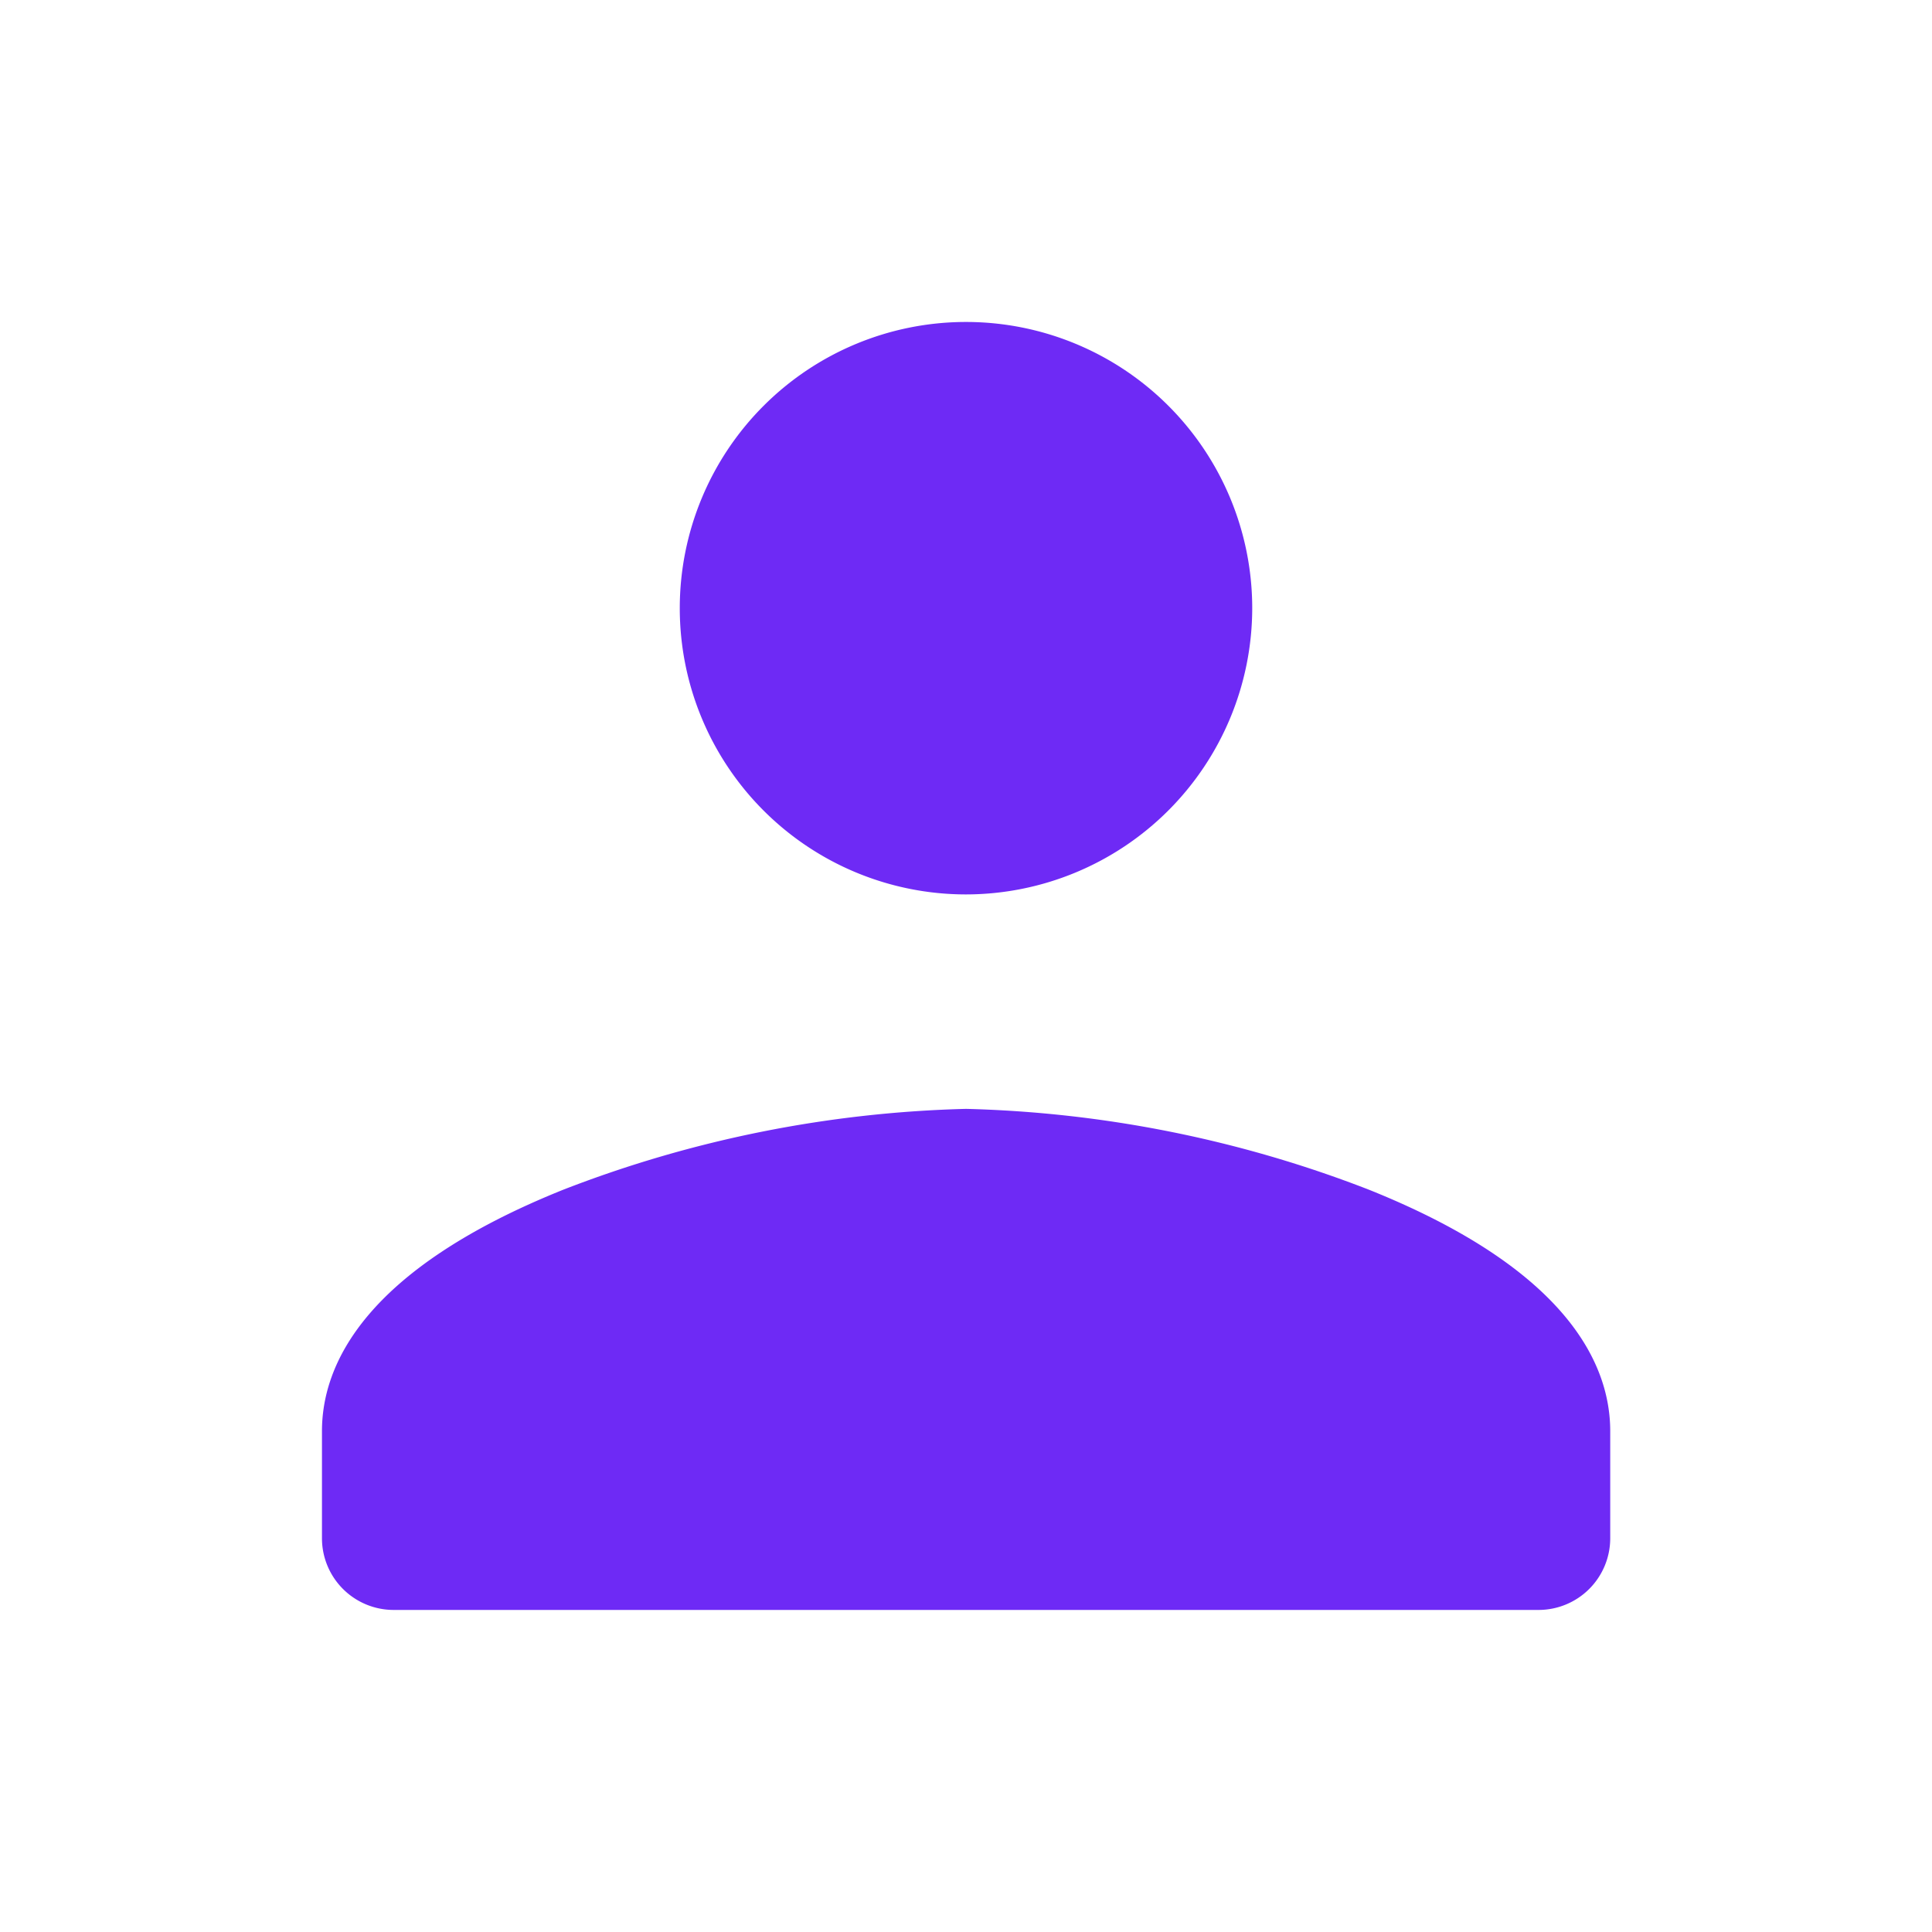 <svg xmlns="http://www.w3.org/2000/svg" width="20" height="20" viewBox="0 0 20 20">
    <path fill="#6e2af5" d="M12.592 13.333H.741A.742.742 0 0 1 0 12.592v-1.11c0-.683.434-1.671 2.5-2.5a12.373 12.373 0 0 1 4.168-.836 12.373 12.373 0 0 1 4.168.836c2.065.827 2.5 1.815 2.5 2.5v1.111a.742.742 0 0 1-.744.74zM6.667 5.926A2.963 2.963 0 1 1 9.63 2.963a2.966 2.966 0 0 1-2.963 2.963z" transform="translate(3.333 3.333)"/>
</svg>
